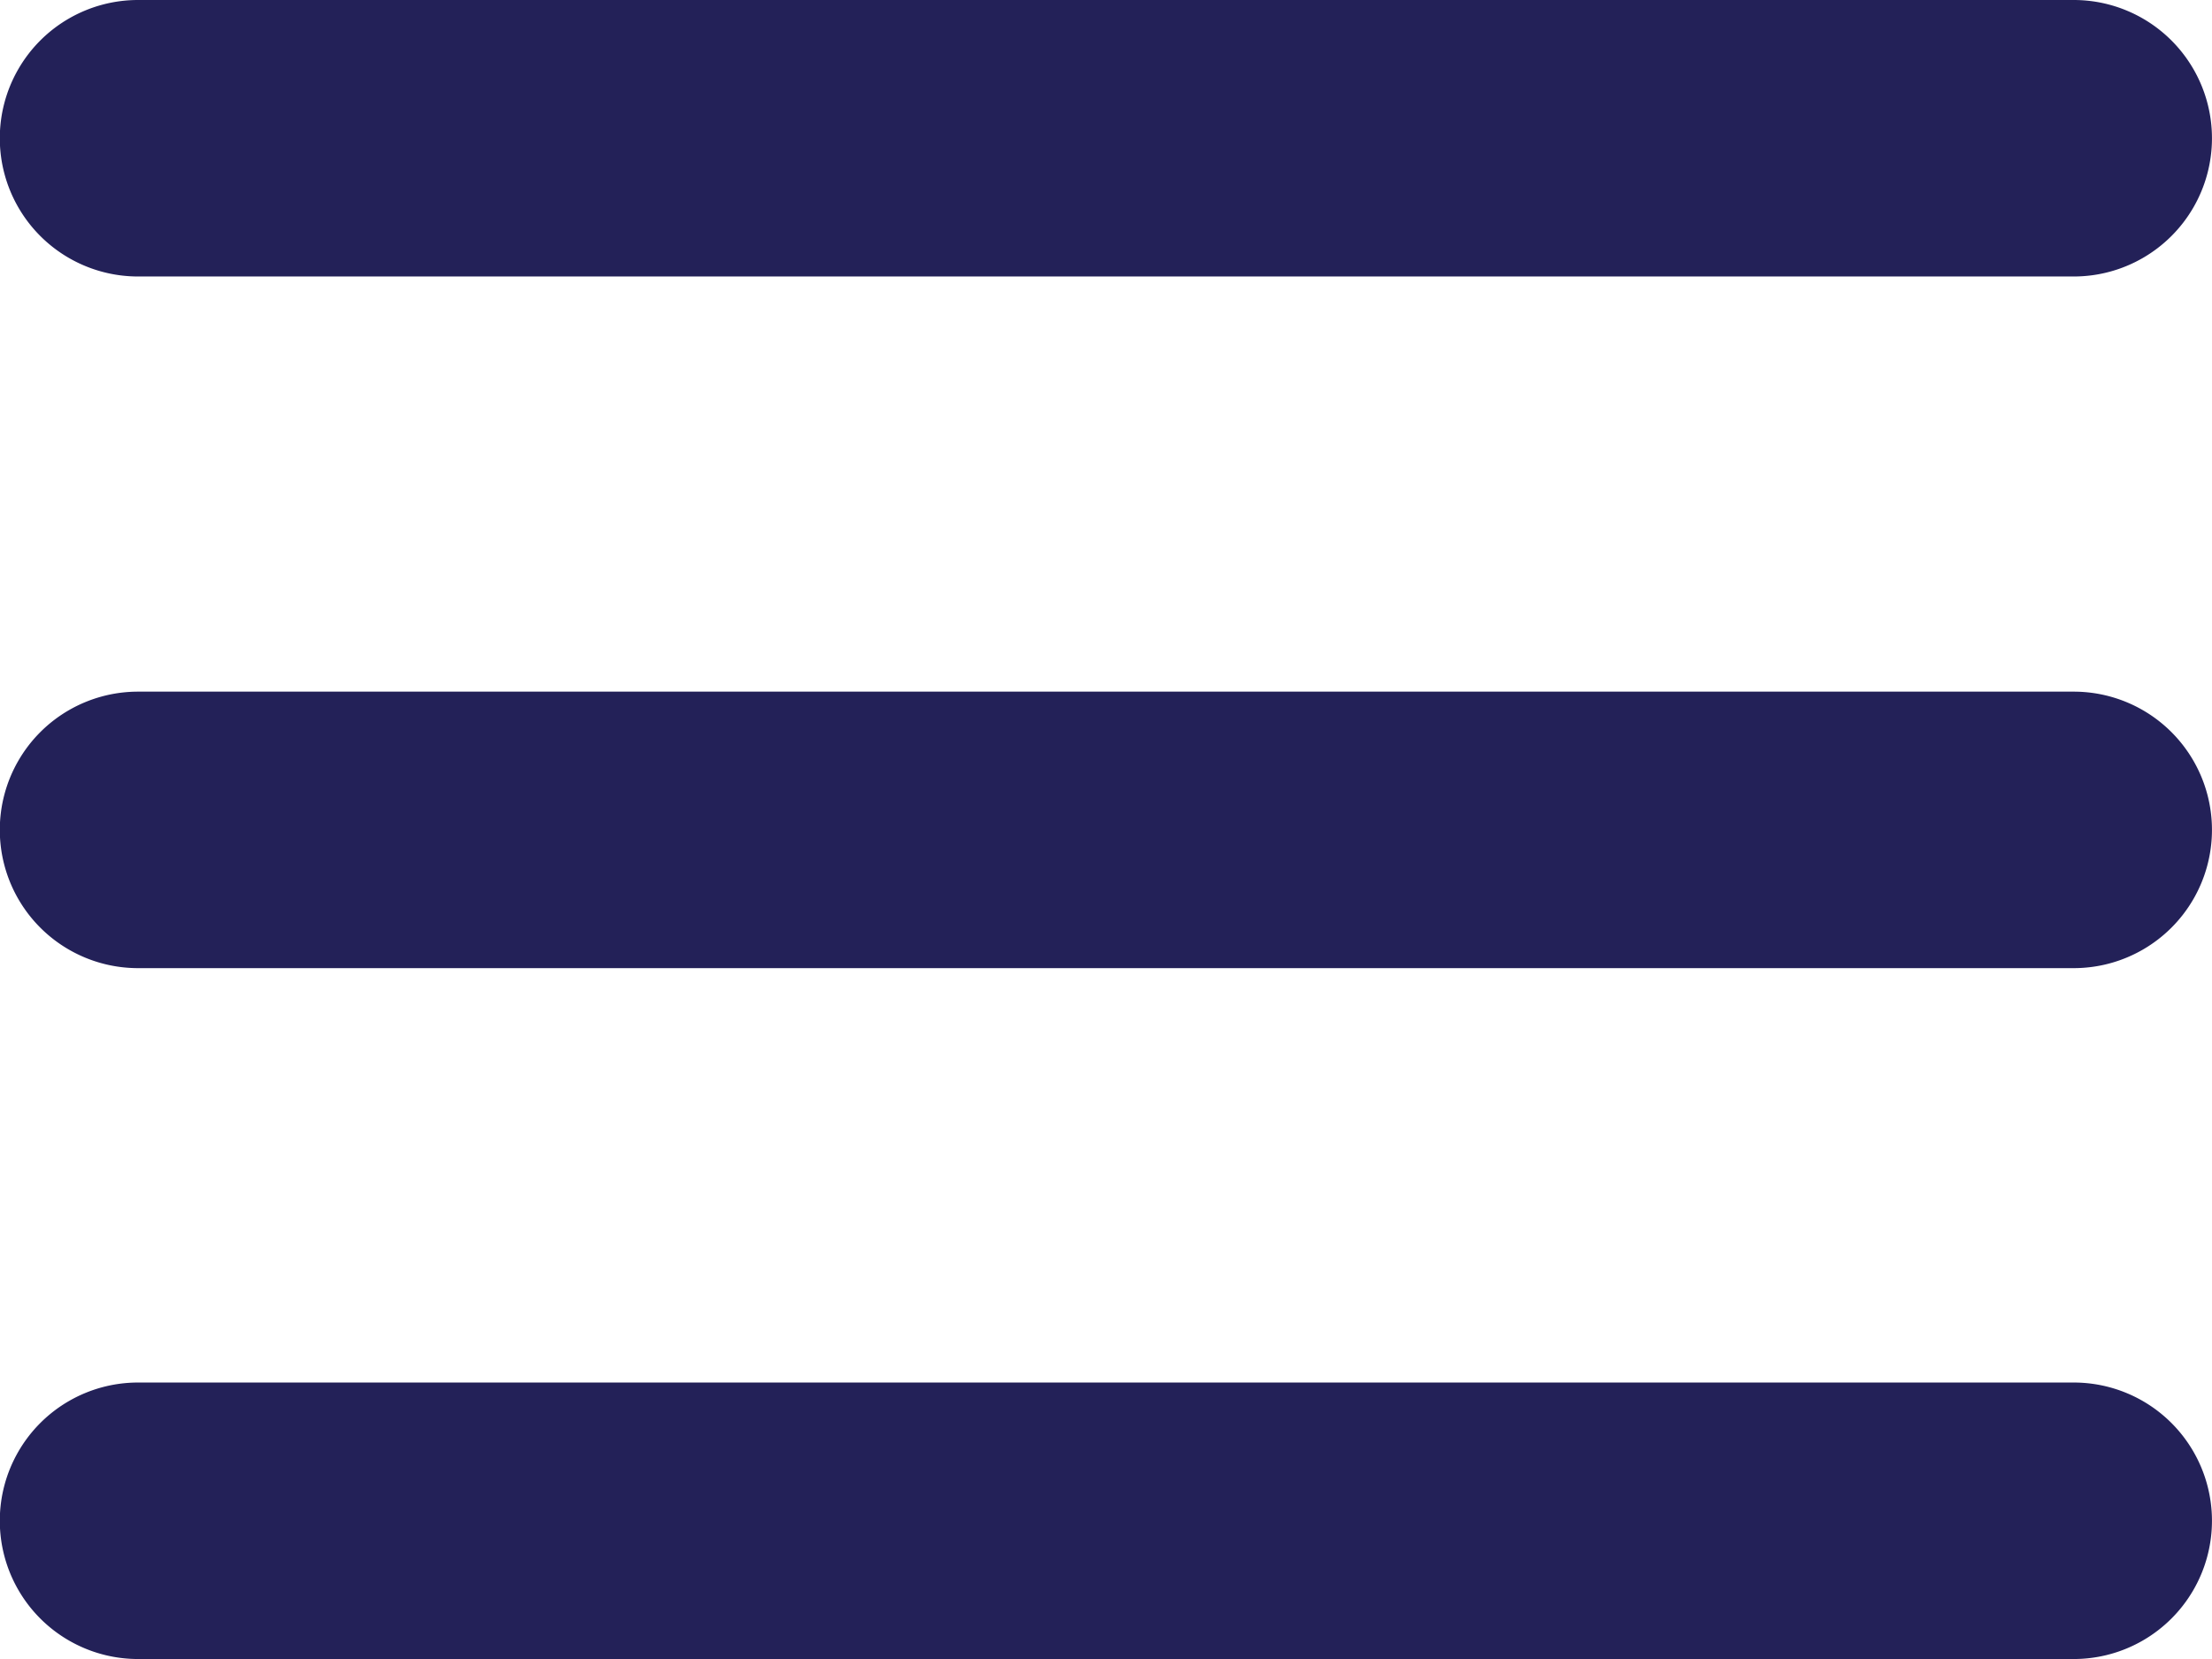 <svg xmlns="http://www.w3.org/2000/svg" width="28.841" height="21.631" viewBox="0 0 28.841 21.631">
  <g id="menu" transform="translate(0 -58.025)">
    <g id="grip-solid-horizontal_1_" transform="translate(0 58.025)">
      <path id="Path_27680" data-name="Path 27680" d="M27.038,351.759H1.8a1.8,1.8,0,0,1,0-3.605H27.038a1.8,1.8,0,1,1,0,3.605Z" transform="translate(0 -330.128)" fill="#232158"/>
      <path id="Path_27681" data-name="Path 27681" d="M27.038,206.7H1.8a1.8,1.8,0,1,1,0-3.605H27.038a1.8,1.8,0,1,1,0,3.605Z" transform="translate(0 -194.077)" fill="#232158"/>
      <path id="Path_27682" data-name="Path 27682" d="M27.038,61.63H1.8a1.8,1.8,0,1,1,0-3.605H27.038a1.8,1.8,0,1,1,0,3.605Z" transform="translate(0 -58.025)" fill="#232158"/>
    </g>
  </g>
</svg>
